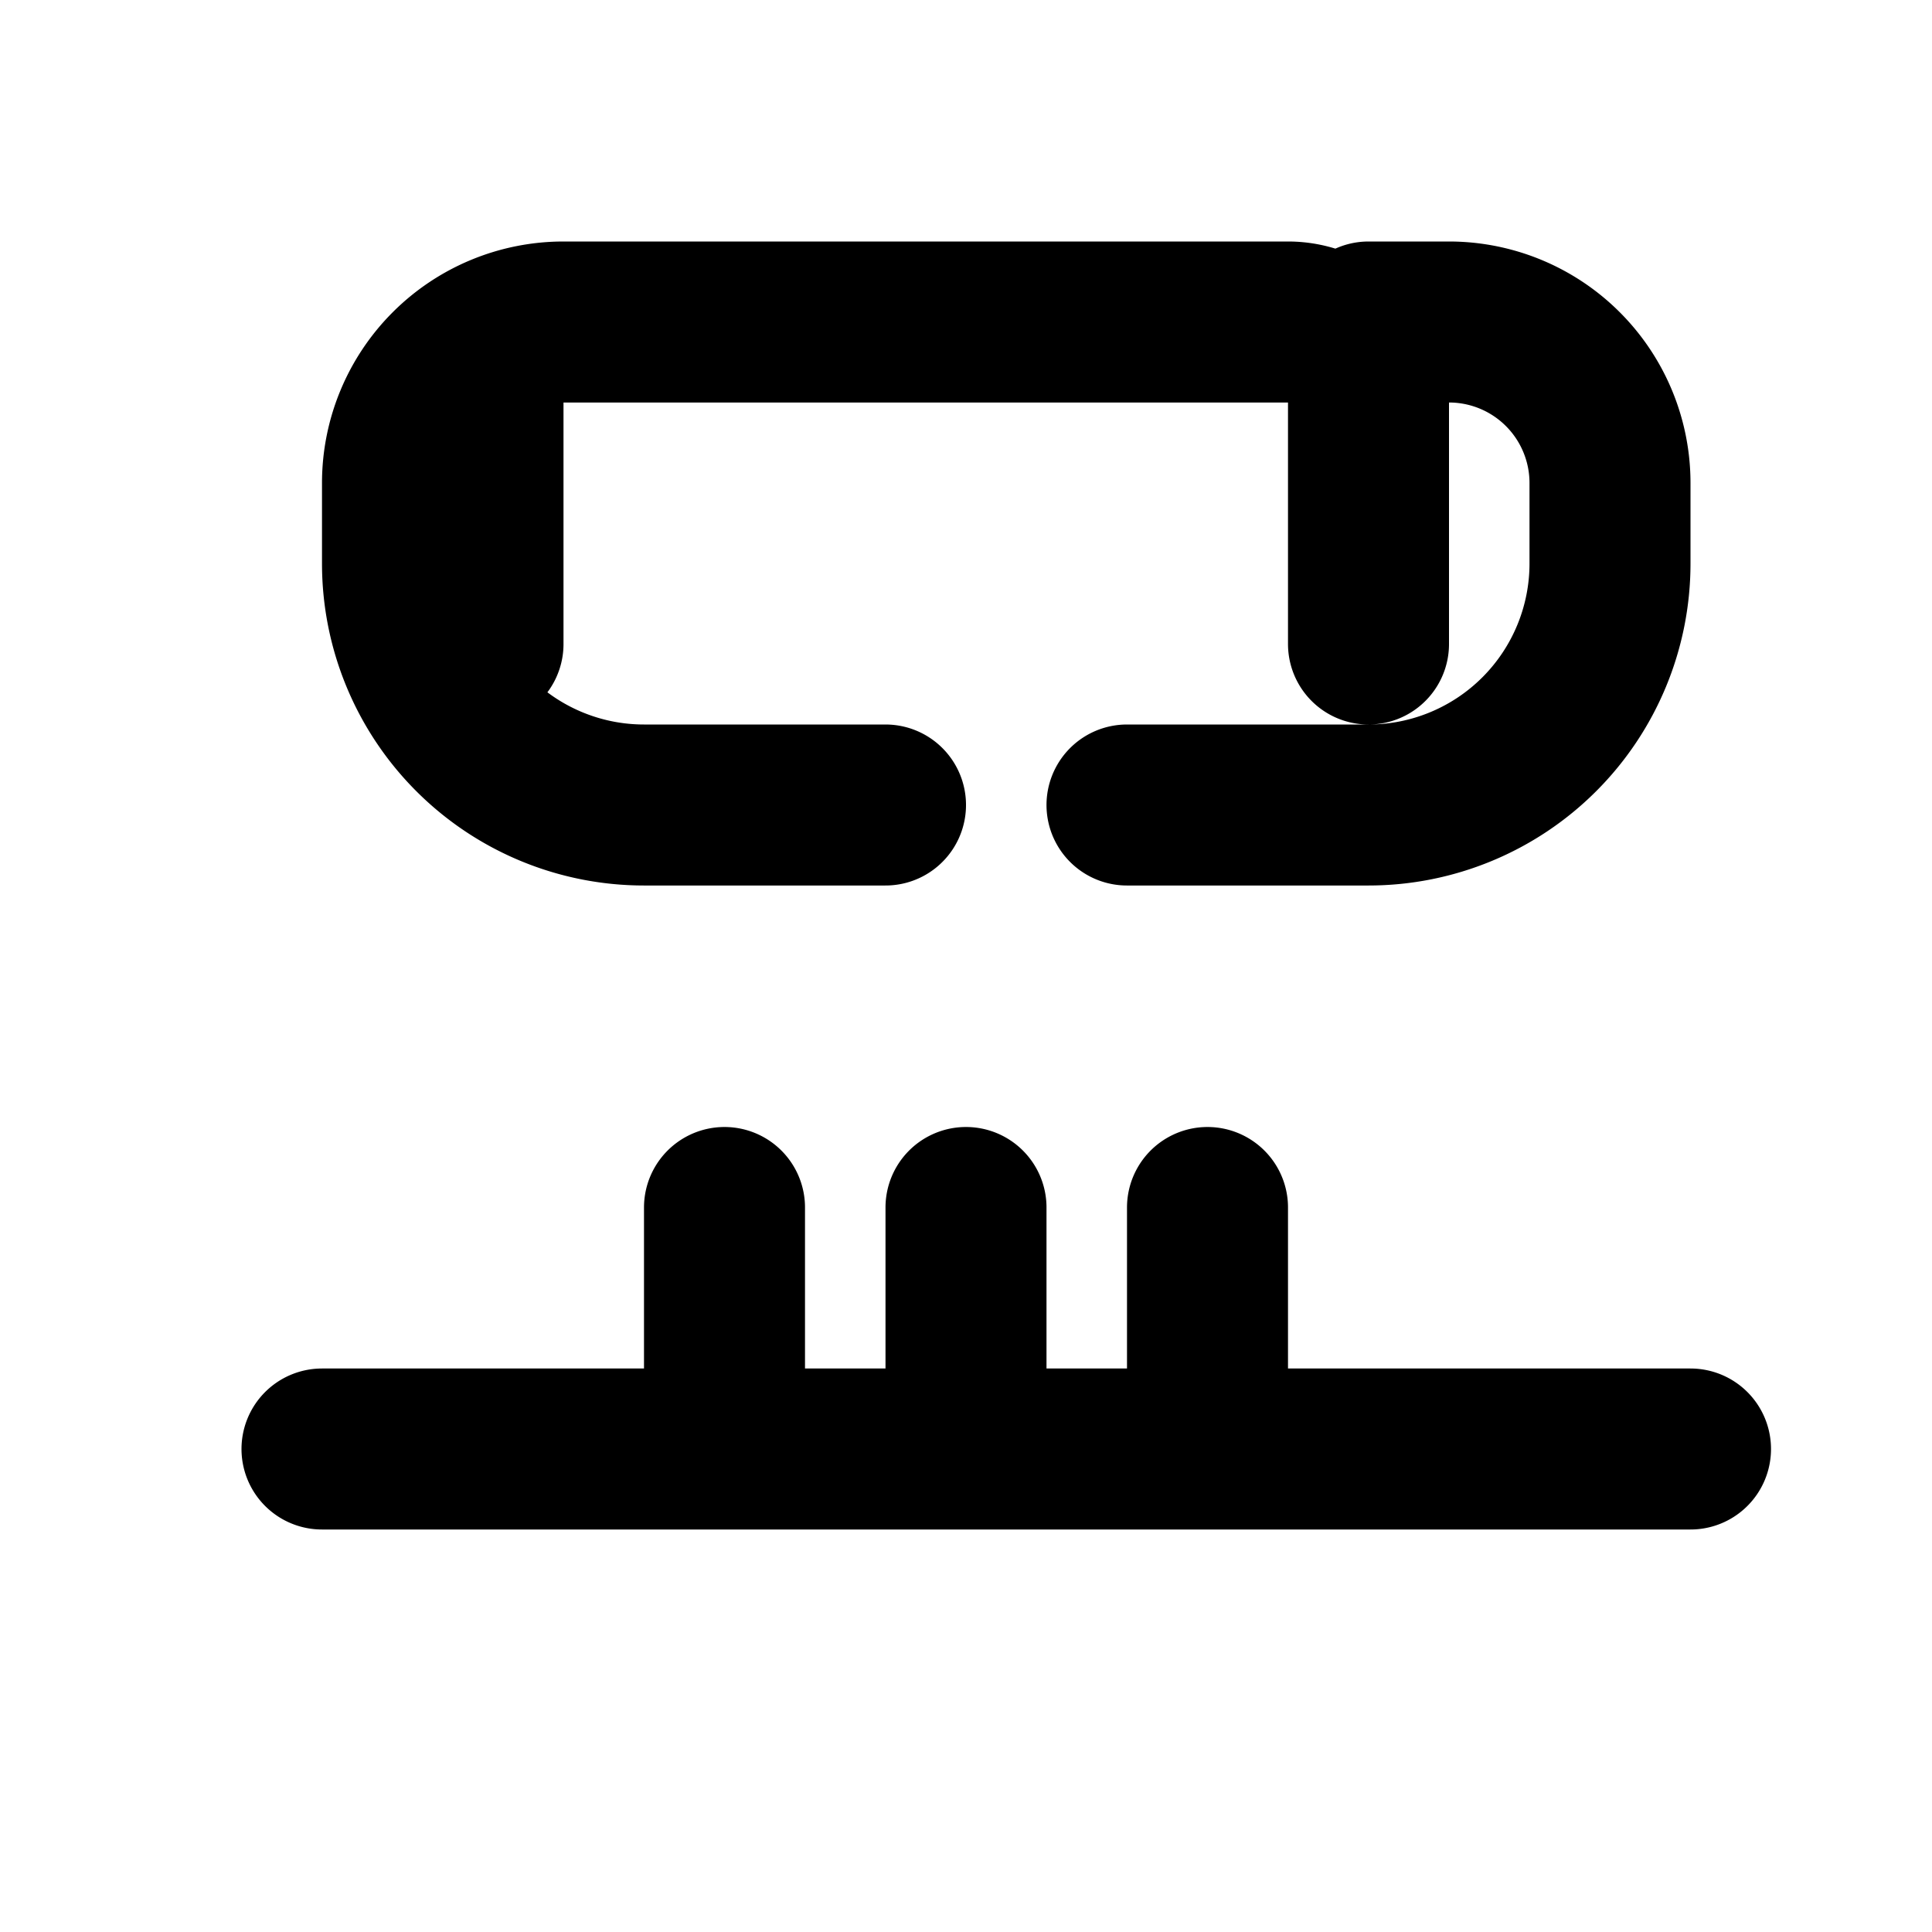 <svg fill="none" stroke="currentColor" viewBox="0 0 24 24">
    <path
        stroke-linecap="round"
        stroke-linejoin="round"
        stroke-width="2"
        d="M17 4h1a2 2 0 012 2v1a3 3 0 01-3 3h-3m-3 0H8a3 3 0 01-3-3V6a2 2 0 012-2h1m8 0h-8m8 0a1 1 0 011 1v3M7 4a1 1 0 00-1 1v3m9 10v-3m-3 3v-3m-3 3v-3m12 3H4"
    />
</svg>